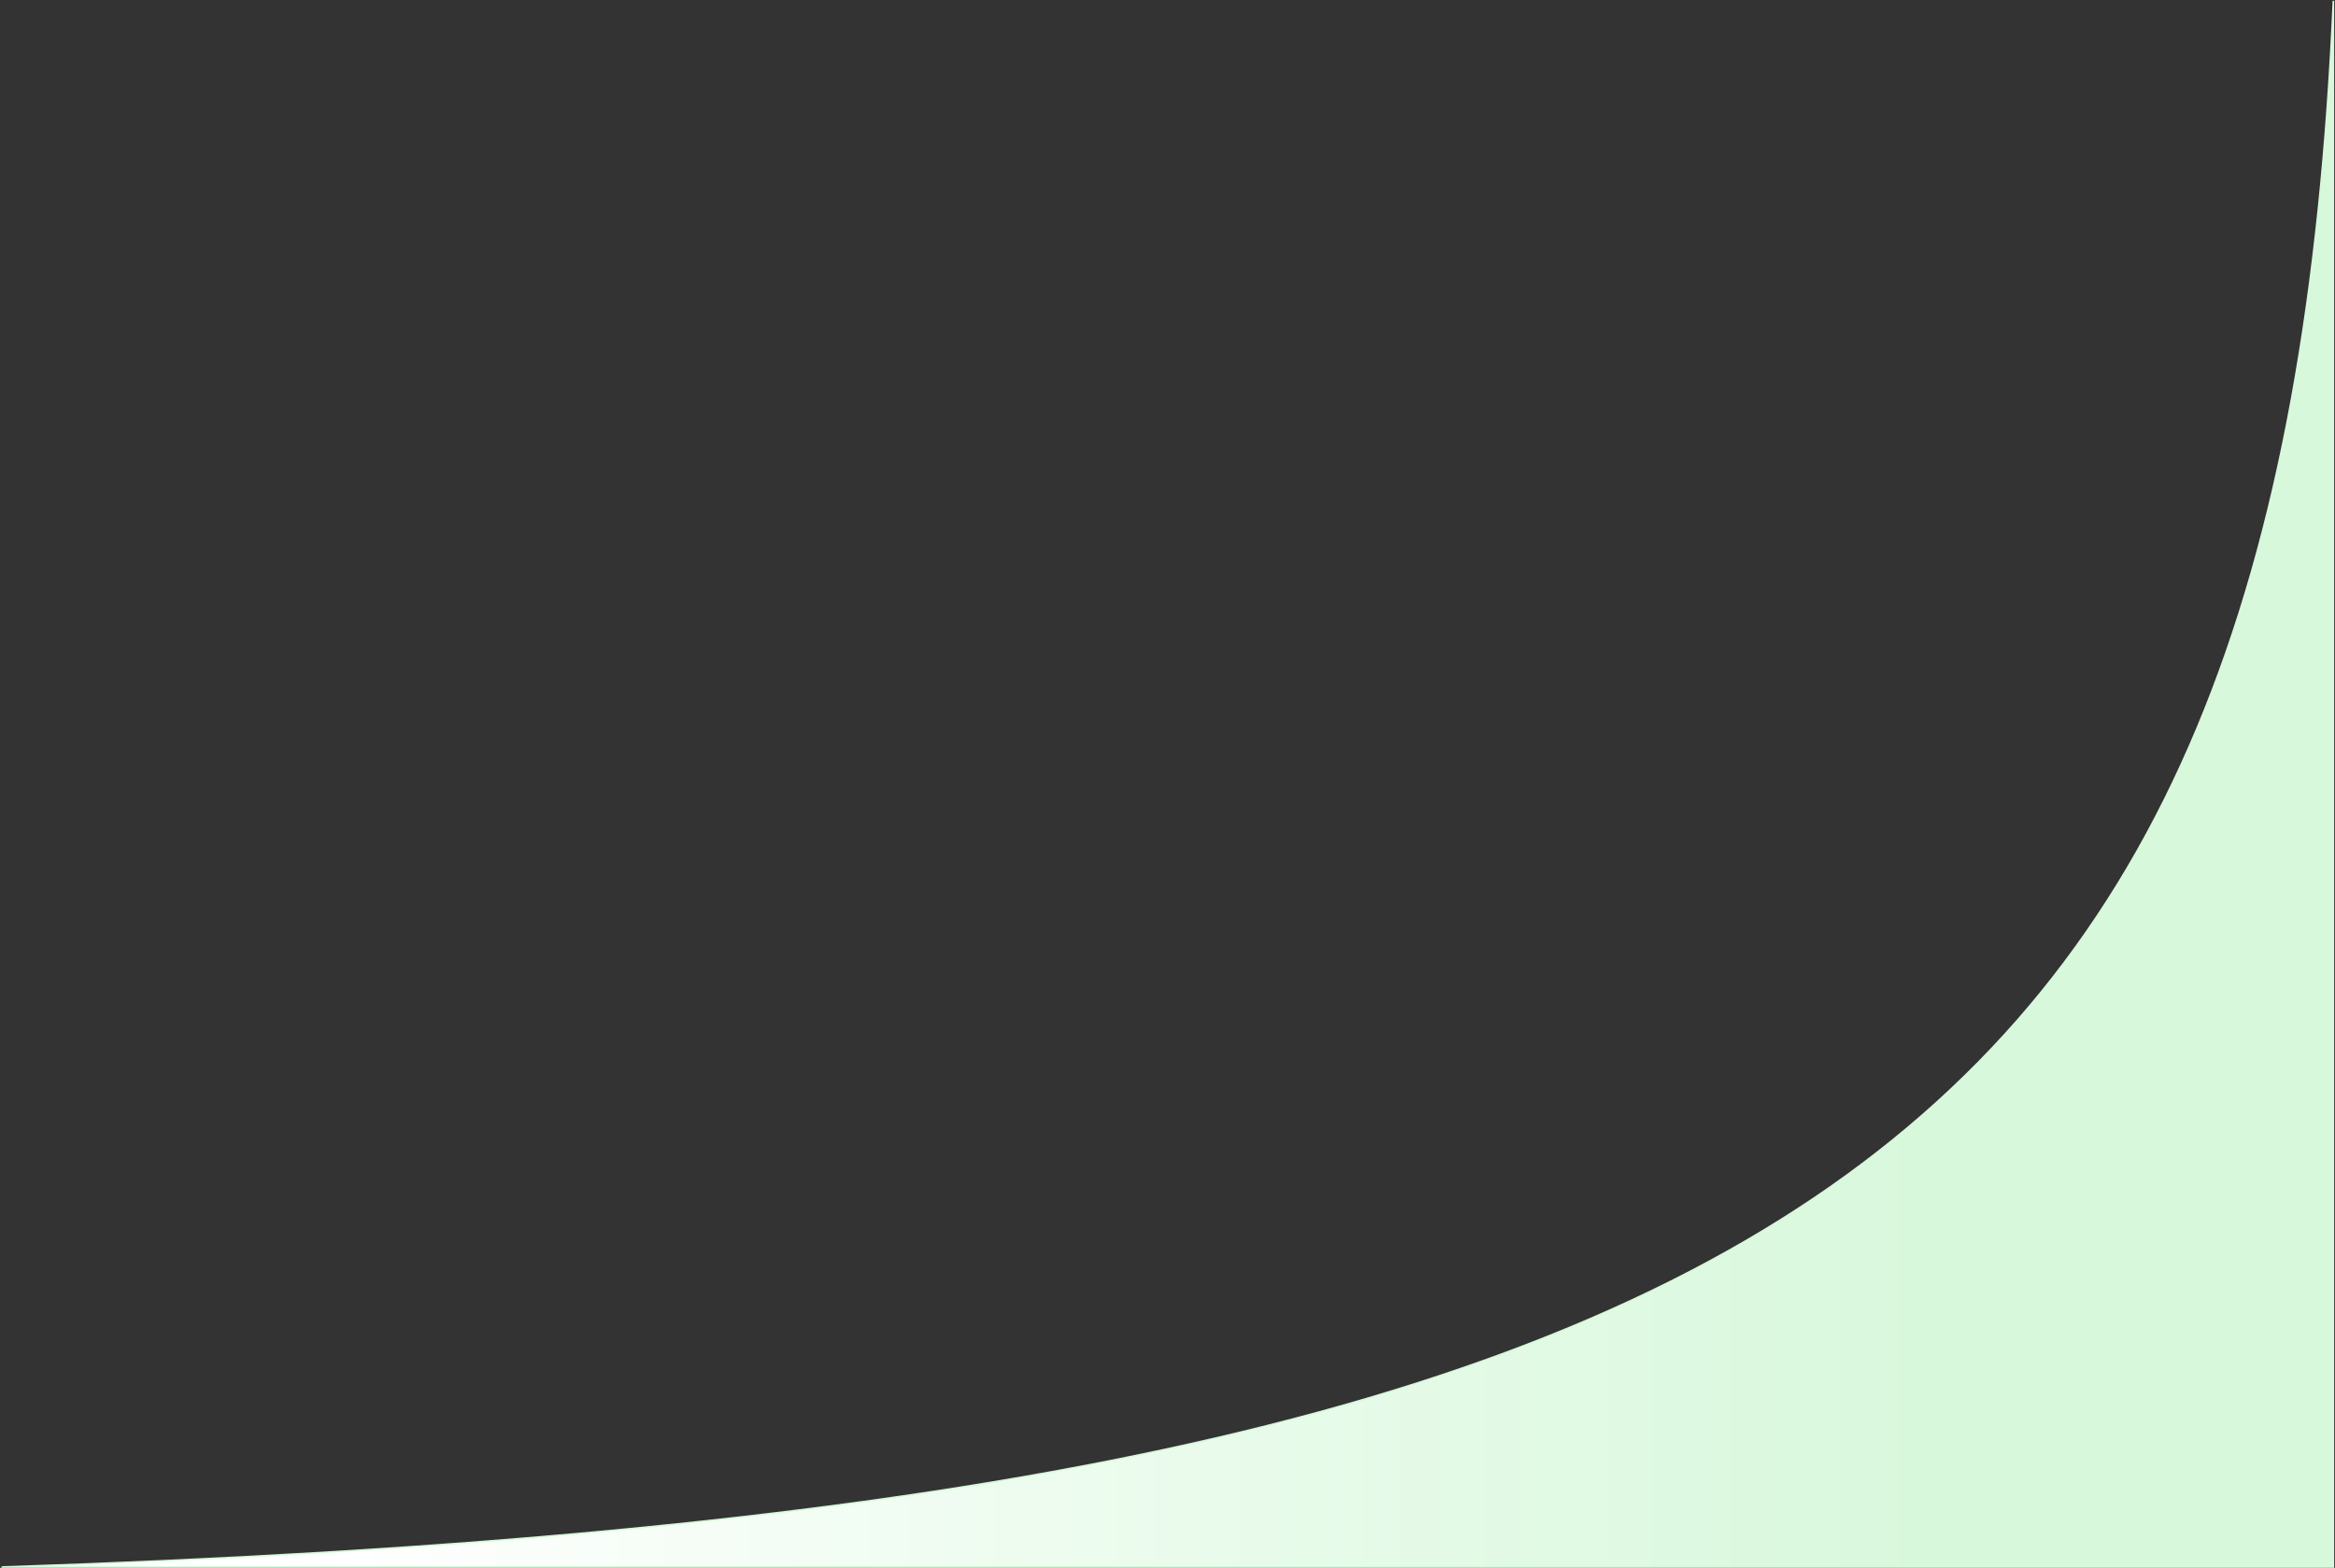 <svg width="1440" height="967" viewBox="0 0 1440 967" fill="none" xmlns="http://www.w3.org/2000/svg">
<rect x="0" y="0" width="1440" height="967" fill="#333333" stroke="none"/>
<path d="M1439 0.5C1407.83 717.744 1095.14 930.631 1 966.5H1439V0.5Z" fill="#D7F8DB"/>
<path d="M1439 0.5C1407.83 717.744 1095.14 930.631 1 966.5H1439V0.5Z" fill="url(#paint0_linear)"/>
<path d="M1439 0.5C1407.83 717.744 1095.14 930.631 1 966.5H1439V0.5Z" stroke="#D7F8DB"/>
<defs>
<linearGradient id="paint0_linear" x1="192" y1="967" x2="1209" y2="967" gradientUnits="userSpaceOnUse">
<stop stop-color="white"/>
<stop offset="1" stop-color="white" stop-opacity="0"/>
</linearGradient>
</defs>
</svg>
